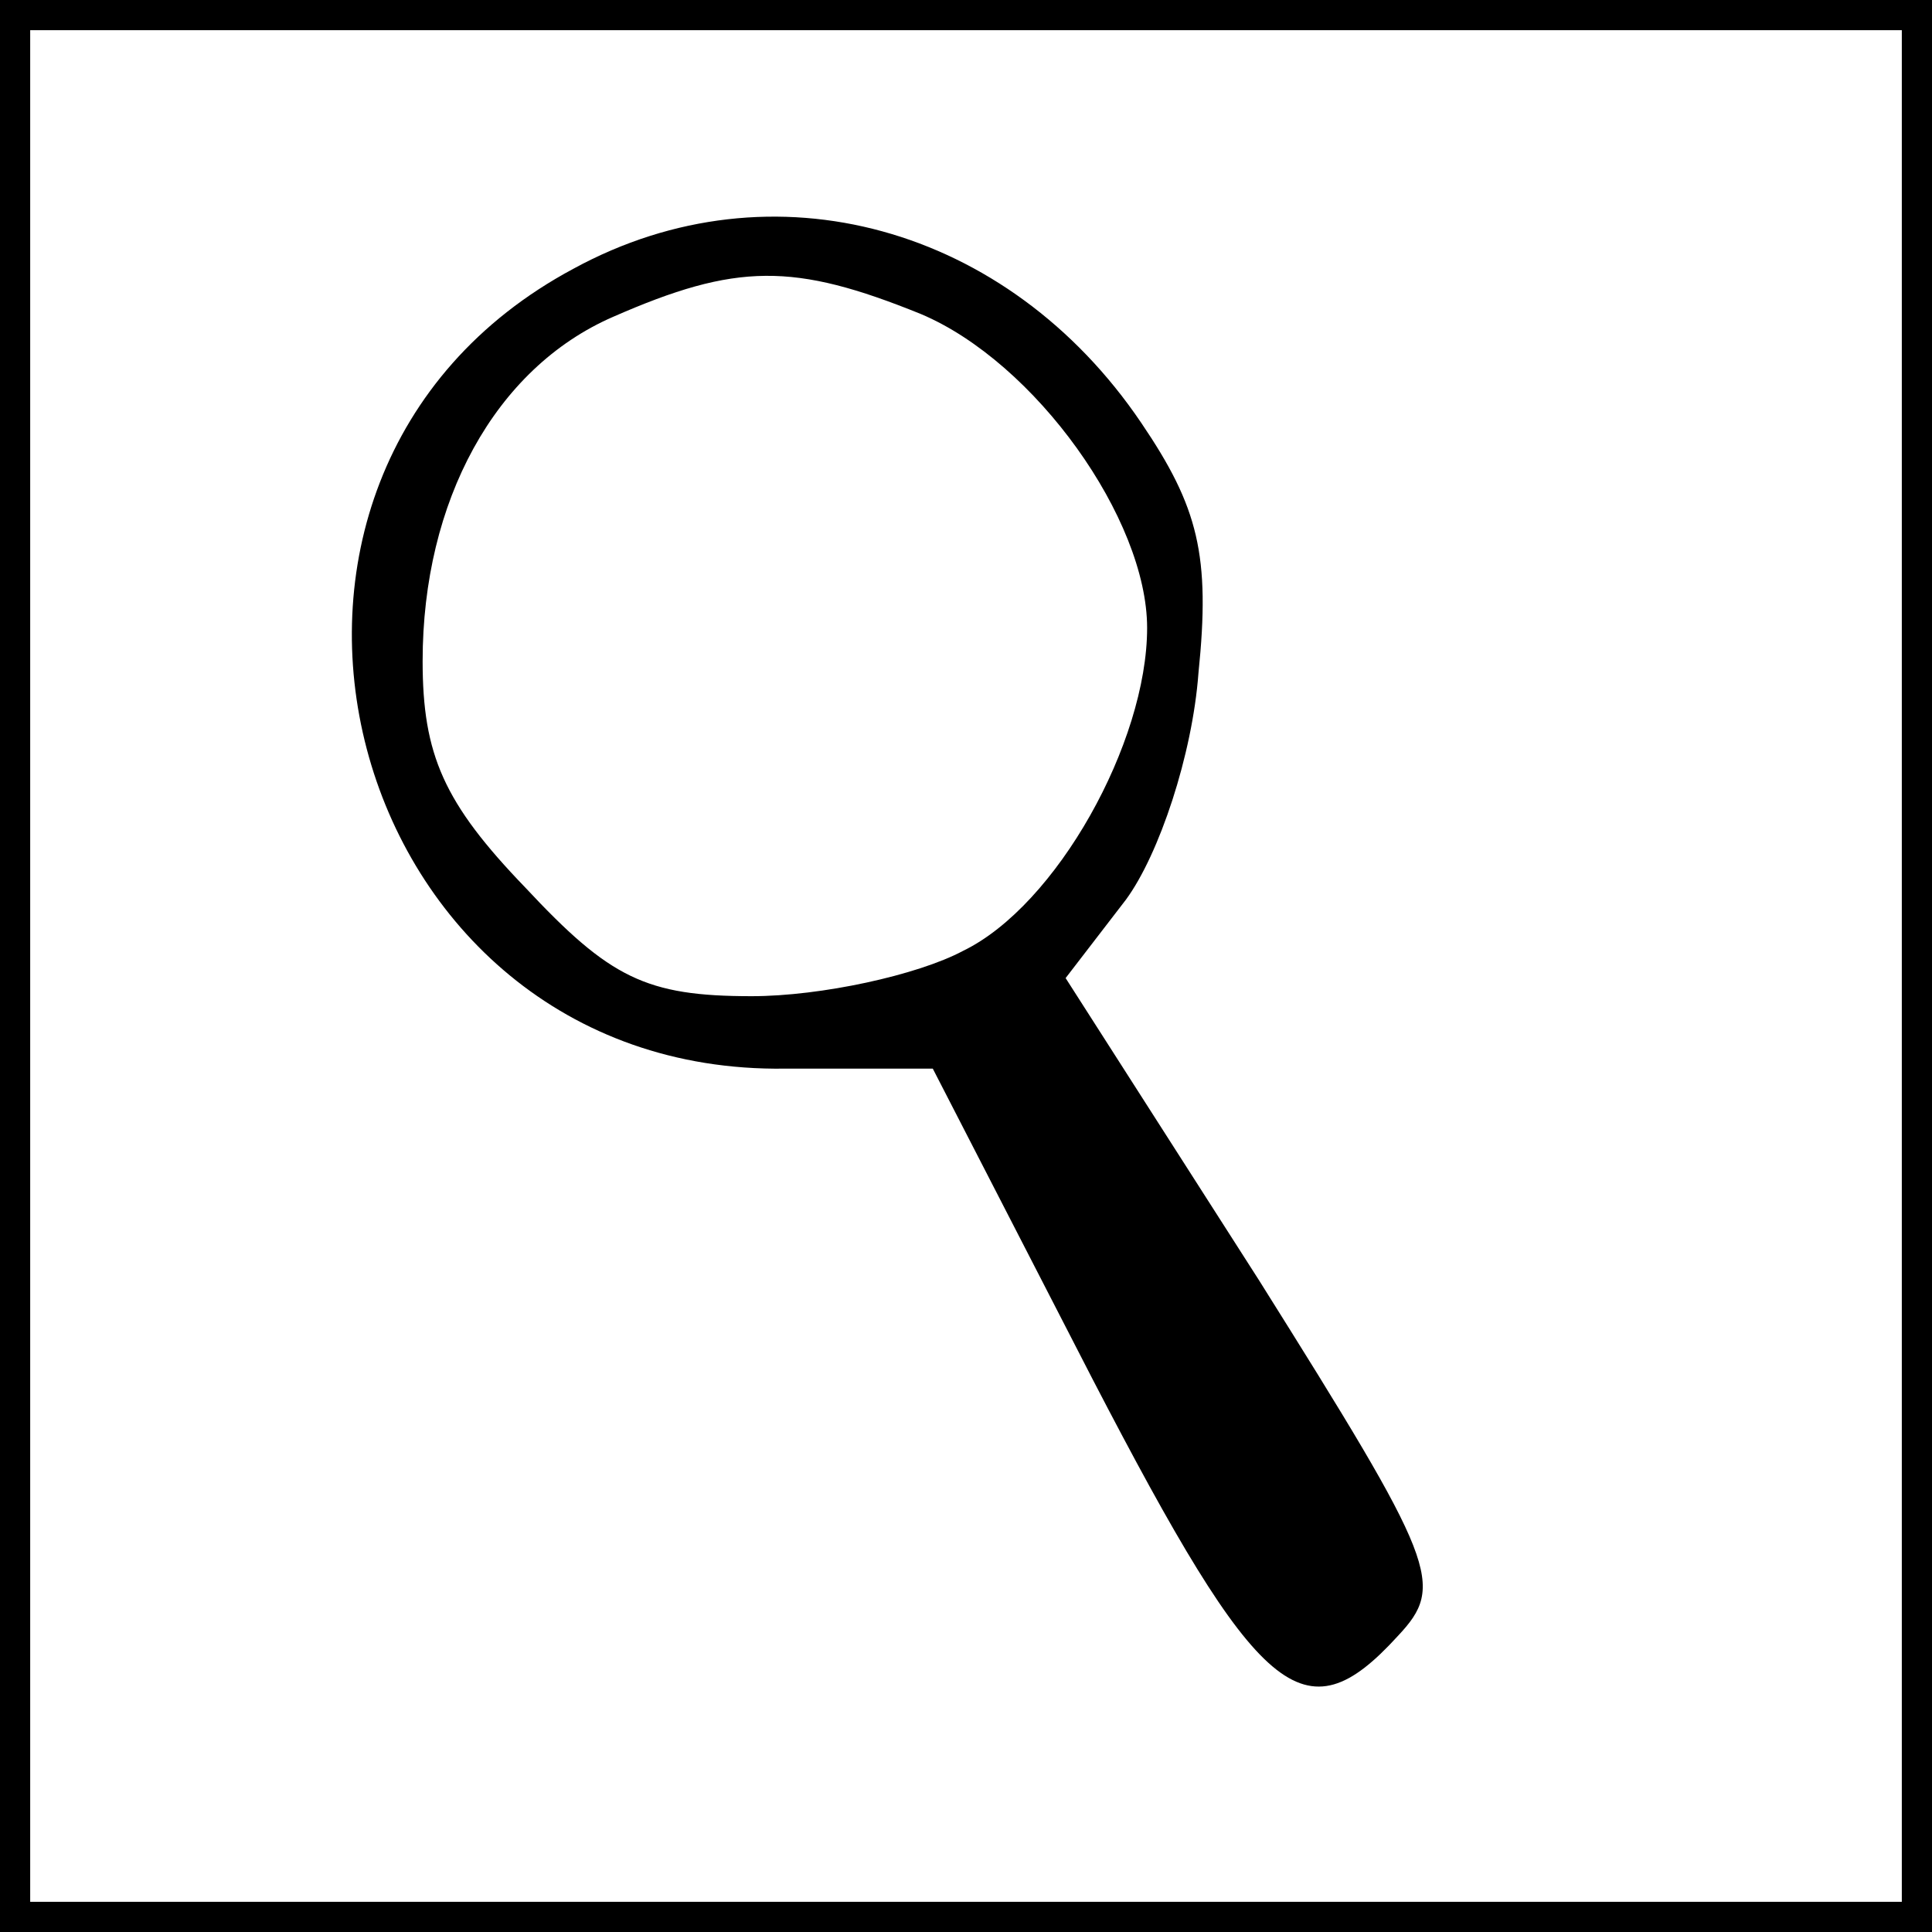 <?xml version="1.0" standalone="no"?>
<!DOCTYPE svg PUBLIC "-//W3C//DTD SVG 20010904//EN"
 "http://www.w3.org/TR/2001/REC-SVG-20010904/DTD/svg10.dtd">
<svg version="1.0" xmlns="http://www.w3.org/2000/svg"
 width="64pt" height="64pt" viewBox="0 0 64 64"
 preserveAspectRatio="xMidYMid meet">

<g transform="translate(0,64) scale(0.1,-0.1)"
fill="#000000" stroke="none">
<path d="M0 320 l0 -320 320 0 320 0 0 320 0 320 -320 0 -320 0 0 -320z m630
0 l0 -310 -310 0 -310 0 0 310 0 310 310 0 310 0 0 -310z"/>
<path d="M190 551 c-129 -69 -77 -267 70 -265 l49 0 53 -103 c55 -106 70 -119
101 -85 16 17 13 24 -46 118 l-64 100 20 26 c11 15 22 48 24 75 4 39 0 55 -19
83 -44 65 -122 87 -188 51z m115 -15 c38 -16 75 -68 75 -104 0 -38 -30 -92
-61 -107 -15 -8 -47 -15 -70 -15 -35 0 -47 6 -75 36 -27 28 -34 44 -34 75 0
53 24 97 63 114 41 18 60 18 102 1z"/>
</g>
</svg>
